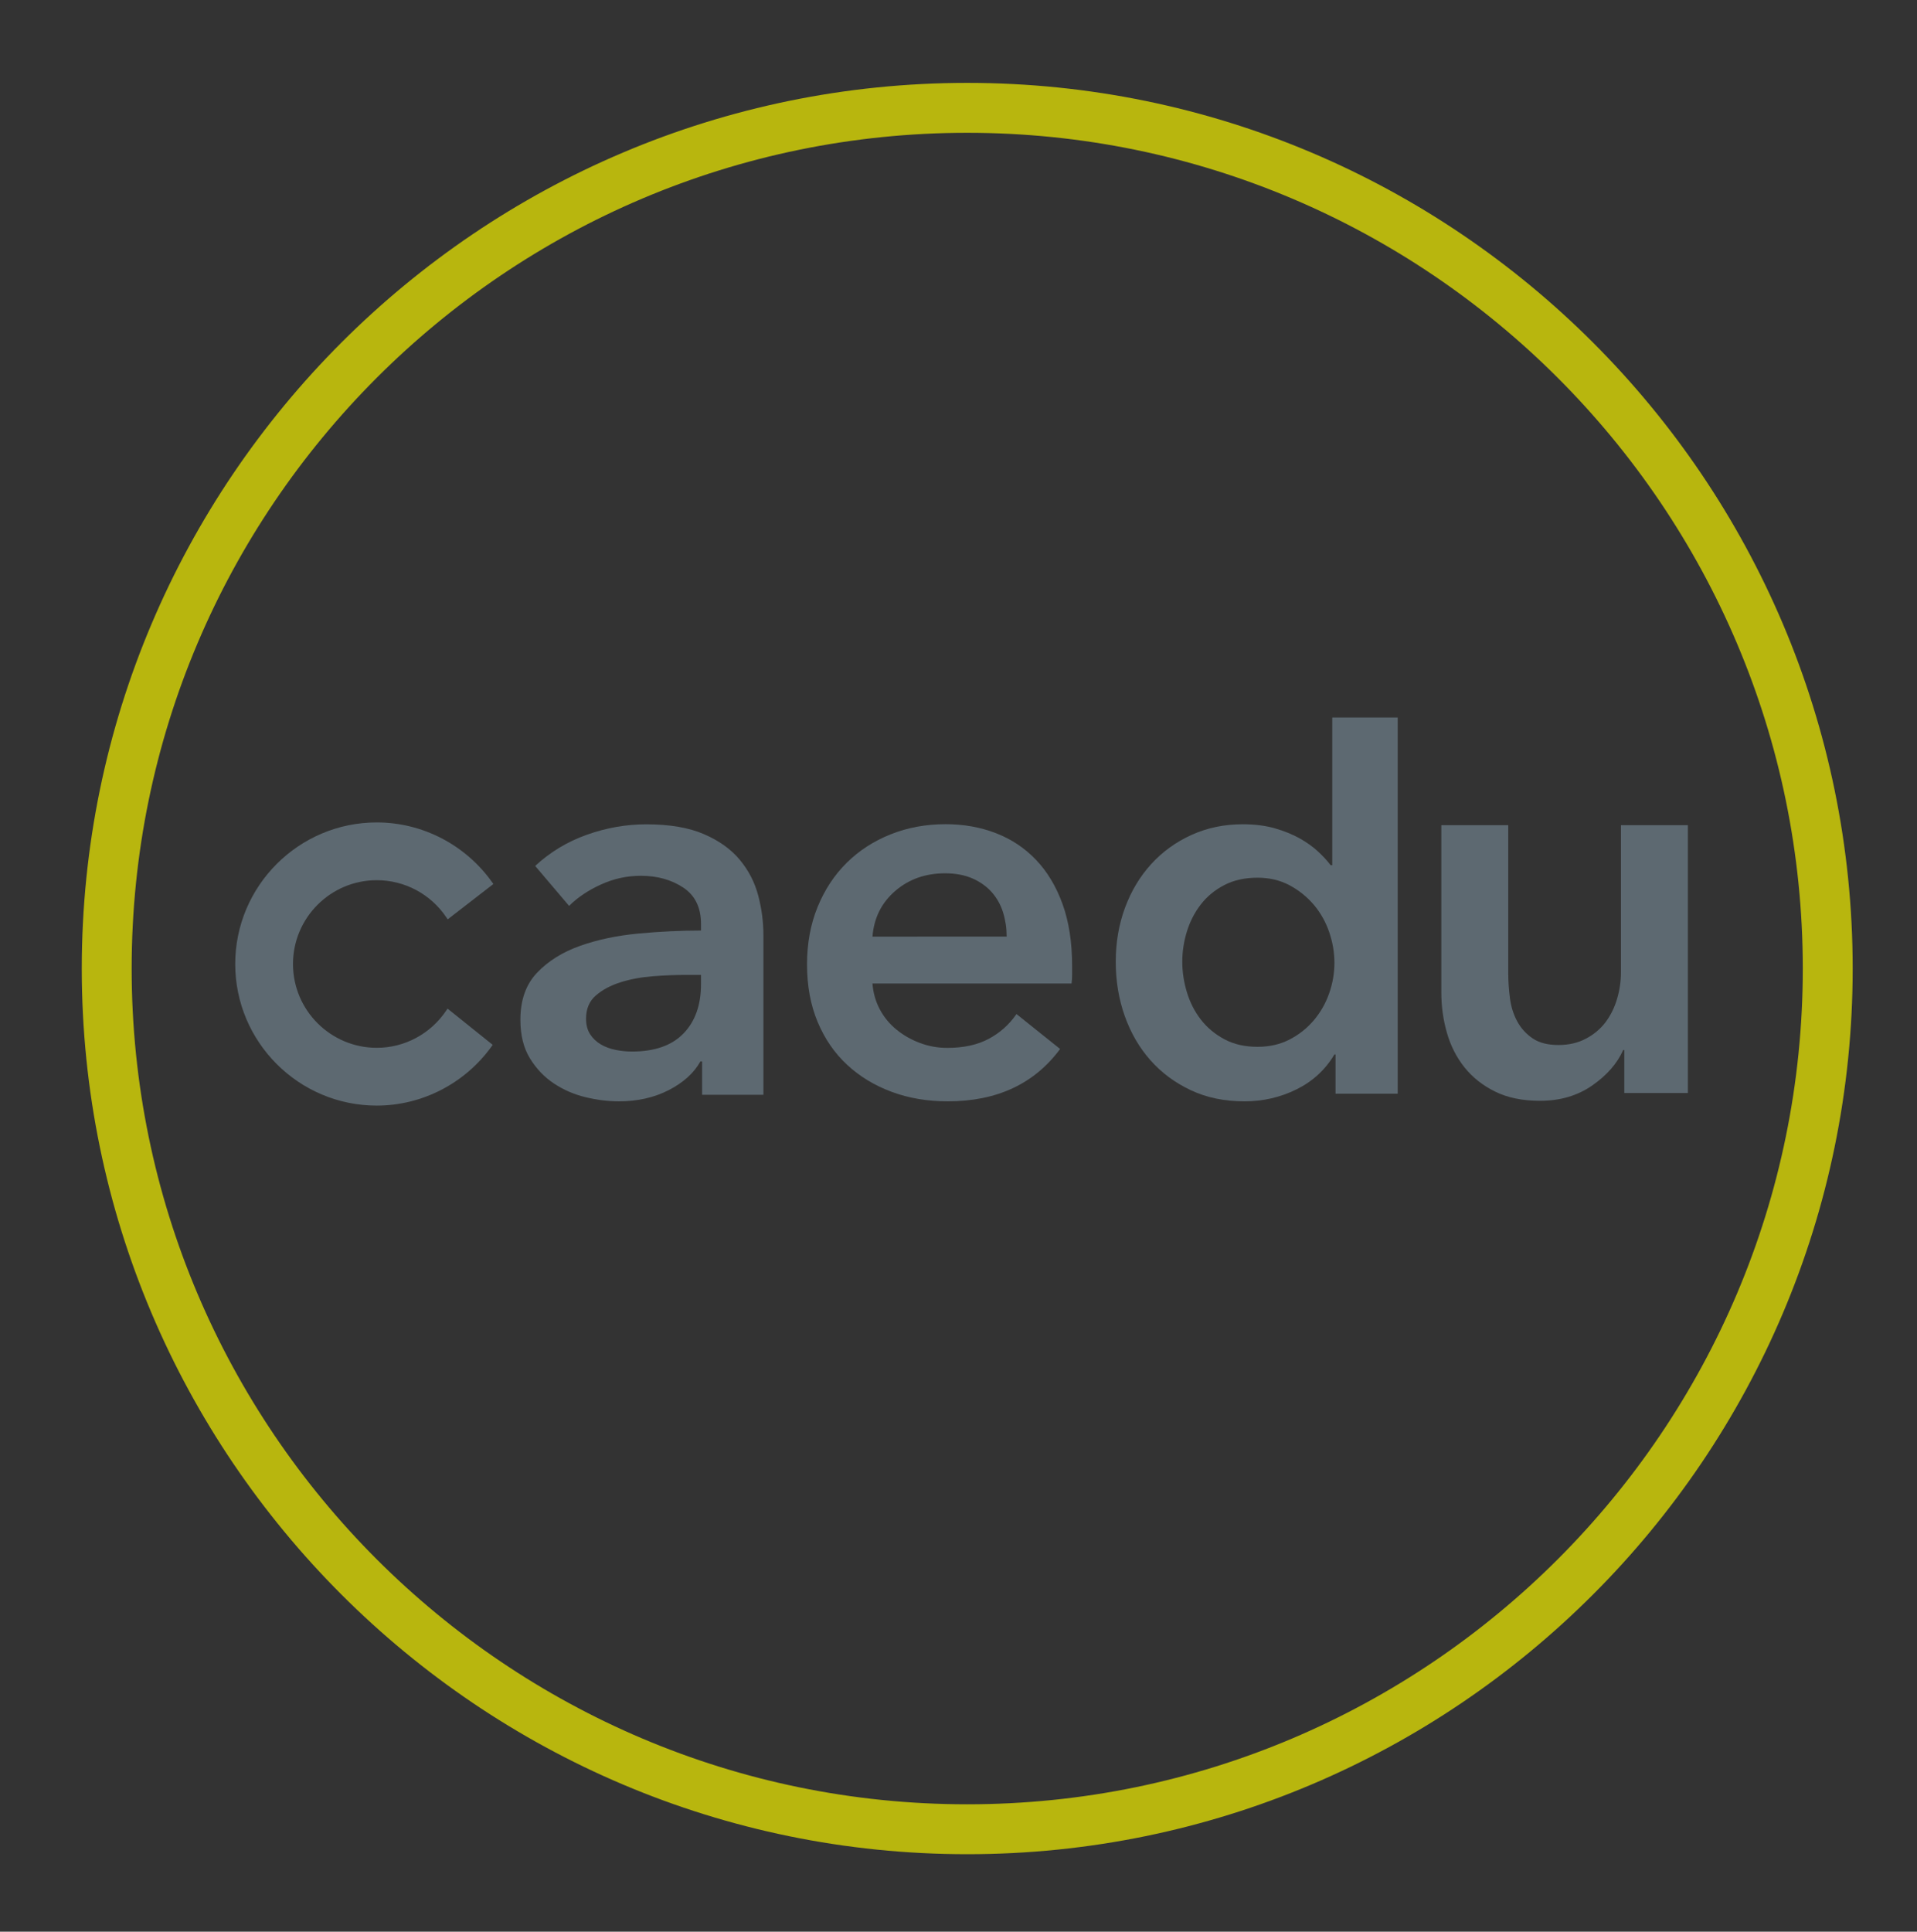 <?xml version="1.0" encoding="utf-8"?>
<!-- Generator: Adobe Illustrator 23.0.0, SVG Export Plug-In . SVG Version: 6.00 Build 0)  -->
<svg version="1.1" id="Layer_1" xmlns="http://www.w3.org/2000/svg" xmlns:xlink="http://www.w3.org/1999/xlink" x="0px" y="0px"
	 viewBox="0 0 2446.48 2464.67" style="enable-background:new 0 0 2446.48 2464.67;" xml:space="preserve">
<rect x="0" y="0" width="2446.48" height="2464.67" fill="#333333" stroke="none"/>
<style type="text/css">
	.st0{fill:#FFFFFF;}
	.st1{fill:#5D6971;}
	.st2{fill:#B8B60E;}
</style>
<g>
	<path class="st0" d="M846.62-2356.11h-18.87c-13.52,0-27.71,0.57-42.6,1.74c-14.92,1.16-28.65,3.73-41.22,7.68
		c-12.58,3.97-23.05,9.54-31.43,16.77c-8.39,7.21-12.58,17.11-12.58,29.68c0,7.92,1.75,14.57,5.24,19.92
		c3.49,5.34,8.04,9.67,13.62,12.92c5.59,3.26,11.87,5.58,18.87,6.99c6.97,1.38,13.96,2.09,20.95,2.09
		c28.87,0,50.75-7.68,65.66-23.05c14.9-15.37,22.36-36.34,22.36-62.87V-2356.11z M848.01-2245.75h-2.1
		c-8.38,14.91-21.89,27.13-40.51,36.67c-18.63,9.54-39.82,14.31-63.57,14.31c-13.5,0-27.59-1.74-42.26-5.23
		c-14.67-3.49-28.18-9.31-40.51-17.47c-12.34-8.15-22.59-18.86-30.74-32.13c-8.15-13.26-12.21-29.68-12.21-49.25
		c0-25.15,7.09-45.16,21.3-60.07c14.2-14.9,32.49-26.31,54.84-34.24s47.15-13.15,74.39-15.72c27.25-2.56,53.89-3.85,79.99-3.85
		v-8.37c0-20.97-7.58-36.44-22.71-46.47c-15.14-10-33.18-15.01-54.14-15.01c-17.71,0-34.69,3.73-50.99,11.18
		c-16.3,7.45-29.81,16.54-40.51,27.25l-43.31-51c19.09-17.69,41.1-30.96,66.02-39.81c24.9-8.85,50.17-13.29,75.79-13.29
		c29.79,0,54.37,4.2,73.7,12.59c19.32,8.37,34.58,19.31,45.75,32.83c11.18,13.5,18.97,28.63,23.4,45.4
		c4.42,16.77,6.63,33.54,6.63,50.3v203.97h-78.23V-2245.75z"/>
	<path class="st0" d="M1236.7-2404.98c0-10.69-1.51-20.89-4.52-30.64c-3.03-9.75-7.77-18.32-14.27-25.75
		c-6.51-7.42-14.74-13.33-24.71-17.75c-9.99-4.41-21.69-6.61-35.15-6.61c-25.07,0-46.29,7.55-63.7,22.61
		c-17.41,15.09-27.04,34.46-28.89,58.14H1236.7z M1320.24-2367.4v11.13c0,3.73-0.24,7.44-0.7,11.15h-254.09
		c0.92,12.07,4.06,23.08,9.41,33.06c5.32,9.99,12.41,18.57,21.23,25.75c8.8,7.21,18.79,12.88,29.93,17.05
		c11.13,4.18,22.73,6.28,34.81,6.28c20.88,0,38.5-3.84,52.9-11.5c14.38-7.66,26.21-18.21,35.5-31.68l55.68,44.57
		c-32.96,44.54-80.74,66.81-143.39,66.81c-26,0-49.9-4.06-71.7-12.18c-21.82-8.1-40.73-19.6-56.74-34.46
		c-16.02-14.84-28.55-33.06-37.59-54.63c-9.05-21.59-13.57-46.06-13.57-73.45c0-26.91,4.52-51.39,13.57-73.44
		c9.04-22.04,21.46-40.83,37.24-56.39c15.78-15.54,34.46-27.6,56.04-36.19c21.58-8.58,44.9-12.89,69.97-12.89
		c23.2,0,44.66,3.84,64.38,11.5c19.73,7.65,36.78,19.03,51.16,34.11c14.38,15.09,25.64,33.87,33.77,56.38
		C1316.18-2423.88,1320.24-2397.56,1320.24-2367.4"/>
	<path class="st0" d="M1460.83-2372.92c0,13,1.97,25.99,5.91,38.97c3.94,12.99,9.85,24.59,17.75,34.79
		c7.89,10.22,17.85,18.57,29.92,25.06c12.07,6.51,26.21,9.75,42.47,9.75c15.31,0,28.98-3.14,41.05-9.41
		c12.07-6.26,22.39-14.49,30.98-24.7c8.57-10.21,15.07-21.68,19.49-34.45c4.41-12.75,6.61-25.62,6.61-38.63
		c0-12.98-2.2-25.97-6.61-38.96c-4.42-12.98-10.91-24.6-19.49-34.81c-8.6-10.19-18.92-18.55-30.98-25.05
		c-12.07-6.5-25.74-9.76-41.05-9.76c-16.26,0-30.4,3.14-42.47,9.41c-12.07,6.26-22.03,14.51-29.92,24.7
		c-7.9,10.21-13.81,21.7-17.75,34.45C1462.81-2398.79,1460.83-2385.92,1460.83-2372.92 M1735.74-2204.5h-79.34v-50.11h-1.39
		c-11.61,19.49-27.73,34.35-48.38,44.54c-20.64,10.21-42.8,15.31-66.46,15.31c-25.53,0-48.37-4.76-68.55-14.27
		c-20.18-9.5-37.35-22.26-51.51-38.26c-14.16-16-25.06-34.81-32.71-56.38c-7.66-21.56-11.48-44.65-11.48-69.25
		c0-24.59,3.94-47.57,11.83-68.9c7.89-21.34,19.03-39.91,33.41-55.68c14.37-15.76,31.54-28.18,51.5-37.23
		c19.94-9.05,41.76-13.58,65.42-13.58c15.32,0,29,1.75,41.07,5.23c12.05,3.48,22.61,7.79,31.67,12.88
		c9.04,5.11,16.8,10.69,23.31,16.7c6.48,6.04,11.83,11.84,16,17.4h2.09v-188.4h83.52V-2204.5z"/>
	<path class="st0" d="M2106.1-2205.42h-81.16v-54.83h-1.42c-7.61,17.09-20.78,32.17-39.51,45.23
		c-18.77,13.04-40.95,19.57-66.58,19.57c-22.32,0-41.42-3.9-57.31-11.75c-15.91-7.82-28.96-18.16-39.17-30.97
		c-10.21-12.81-17.68-27.51-22.42-44.13c-4.75-16.61-7.12-33.7-7.12-51.27v-213.58h85.43v189.37c0,9.98,0.72,20.42,2.13,31.32
		c1.43,10.94,4.51,20.78,9.26,29.55c4.74,8.79,11.27,16.03,19.58,21.71c8.3,5.7,19.34,8.55,33.1,8.55c13.28,0,25.02-2.73,35.24-8.2
		c10.19-5.46,18.5-12.45,24.92-20.99c6.4-8.55,11.27-18.39,14.59-29.55c3.31-11.14,4.99-22.42,4.99-33.82v-187.94h85.43V-2205.42z"
		/>
	<path class="st0" d="M521.4-2310.48c-20,29.68-53.1,47.4-88.56,47.4c-58.96,0-106.93-47.97-106.93-106.92
		c0-58.97,47.97-106.94,106.93-106.94c35.62,0,68.8,17.72,88.78,47.39l1.72,2.57l58.32-45.1l-1.61-2.26
		c-33.96-47.79-89-76.31-147.21-76.31c-99.61,0-180.65,81.04-180.65,180.66c0,99.6,81.04,180.64,180.65,180.64
		c57.64,0,112.35-28.14,146.35-75.26l1.61-2.24l-57.64-46.23L521.4-2310.48z"/>
	<path class="st0" d="M1186.38-3430.57c-587.99,0-1066.36,478.37-1066.36,1066.36s478.37,1066.35,1066.36,1066.35
		s1066.36-478.36,1066.36-1066.35S1774.37-3430.57,1186.38-3430.57 M1186.38-1234.19c-623.09,0-1130.02-506.93-1130.02-1130.02
		c0-623.1,506.93-1130.03,1130.02-1130.03S2316.4-2987.32,2316.4-2364.21C2316.4-1741.12,1809.47-1234.19,1186.38-1234.19"/>
	<g>
		<path class="st0" d="M2653.75-2325.69c0,1.94,0,3.87,0,5.8c0,1.94-0.12,3.87-0.36,5.8h-136.73c0.24,7.21,1.87,13.99,4.9,20.35
			c3.02,6.36,7.07,11.89,12.15,16.57c5.08,4.68,10.94,8.34,17.59,10.98c6.65,2.64,13.72,3.96,21.22,3.96
			c11.61,0,21.64-2.54,30.1-7.62c8.46-5.08,15.11-11.24,19.95-18.5l23.94,19.22c-9.19,12.18-20.01,21.15-32.46,26.91
			c-12.46,5.75-26.3,8.63-41.53,8.63c-13.06,0-25.15-2.18-36.27-6.53c-11.12-4.35-20.67-10.46-28.65-18.32
			c-7.98-7.85-14.27-17.35-18.86-28.47c-4.6-11.12-6.89-23.45-6.89-36.99c0-13.3,2.24-25.57,6.72-36.81
			c4.48-11.24,10.72-20.85,18.72-28.83c8-7.98,17.45-14.2,28.35-18.68c10.9-4.47,22.65-6.71,35.25-6.71
			c12.6,0,24.05,2.06,34.35,6.17c10.3,4.11,19.02,10.04,26.17,17.77c7.15,7.74,12.66,17.11,16.54,28.11
			C2651.82-2351.86,2653.75-2339.47,2653.75-2325.69z M2618.94-2339.47c-0.24-6.77-1.39-13.11-3.45-19.04
			c-2.06-5.92-5.08-11.06-9.07-15.41c-3.99-4.35-8.95-7.8-14.87-10.34c-5.93-2.54-12.88-3.81-20.85-3.81
			c-7.25,0-14.09,1.27-20.49,3.81c-6.41,2.54-11.97,5.98-16.68,10.34s-8.59,9.49-11.61,15.41c-3.03,5.93-4.78,12.27-5.26,19.04
			H2618.94z M2580.63-2442.84h-27.92l36.25-52.23h40.97L2580.63-2442.84z"/>
		<path class="st0" d="M2905.46-2417.45c11.36,0,21.09,1.99,29.2,5.98c8.1,3.99,14.75,9.25,19.95,15.78
			c5.2,6.53,9.01,14.03,11.42,22.49c2.42,8.47,3.63,17.17,3.63,26.11v108.81h-43.52v-96.48c0-5.08-0.36-10.39-1.09-15.96
			c-0.73-5.56-2.3-10.57-4.72-15.05c-2.42-4.47-5.75-8.16-9.97-11.06c-4.23-2.9-9.85-4.35-16.86-4.35c-6.77,0-12.58,1.45-17.41,4.35
			c-4.84,2.9-8.83,6.65-11.97,11.24c-3.15,4.6-5.44,9.74-6.89,15.41c-1.45,5.68-2.18,11.31-2.18,16.86v95.03h-43.52v-105.18
			c0-10.88-2.6-19.88-7.8-27.02c-5.2-7.13-13.36-10.7-24.48-10.7c-6.53,0-12.21,1.39-17.05,4.17c-4.84,2.78-8.77,6.35-11.79,10.7
			c-3.03,4.35-5.32,9.37-6.89,15.05c-1.58,5.68-2.36,11.43-2.36,17.23v95.75h-43.52v-174.09h41.35v27.93h0.73
			c1.93-4.35,4.53-8.46,7.8-12.33c3.26-3.86,7.13-7.37,11.61-10.52c4.47-3.14,9.61-5.62,15.41-7.44c5.8-1.81,12.21-2.72,19.22-2.72
			c13.54,0,24.78,3.03,33.73,9.07c8.94,6.05,15.83,14.03,20.67,23.94c5.8-10.64,13.54-18.8,23.21-24.48
			C2881.04-2414.6,2892.4-2417.45,2905.46-2417.45z"/>
		<path class="st0" d="M3128.52-2260.4h-1.09c-4.35,7.74-11.37,14.09-21.04,19.04c-9.67,4.95-20.67,7.43-33.01,7.43
			c-7.02,0-14.33-0.91-21.94-2.72c-7.62-1.81-14.63-4.83-21.04-9.07c-6.41-4.23-11.73-9.79-15.96-16.68
			c-4.23-6.89-6.35-15.41-6.35-25.57c0-13.06,3.68-23.45,11.06-31.19c7.37-7.74,16.86-13.66,28.47-17.77
			c11.61-4.11,24.48-6.83,38.63-8.16c14.15-1.33,27.98-1.99,41.53-1.99v-4.35c0-10.88-3.93-18.92-11.79-24.12
			c-7.86-5.2-17.23-7.8-28.11-7.8c-9.19,0-18.02,1.94-26.48,5.8c-8.47,3.87-15.48,8.58-21.04,14.15l-22.49-26.48
			c9.91-9.19,21.34-16.08,34.28-20.67c12.93-4.59,26.05-6.89,39.35-6.89c15.47,0,28.23,2.18,38.26,6.53
			c10.03,4.35,17.95,10.04,23.76,17.05c5.8,7.02,9.85,14.87,12.15,23.57c2.3,8.7,3.45,17.41,3.45,26.11v105.91h-40.62V-2260.4z
			 M3127.79-2317.71H3118c-7.02,0-14.39,0.31-22.12,0.91c-7.74,0.61-14.87,1.94-21.4,3.99c-6.53,2.06-11.97,4.96-16.32,8.7
			c-4.35,3.75-6.53,8.89-6.53,15.41c0,4.11,0.91,7.56,2.72,10.34c1.81,2.78,4.17,5.02,7.07,6.71c2.9,1.69,6.17,2.9,9.79,3.63
			c3.63,0.73,7.25,1.09,10.88,1.09c14.99,0,26.35-3.99,34.09-11.97c7.74-7.98,11.61-18.86,11.61-32.64V-2317.71z"/>
		<path class="st0" d="M3214.47-2471.49c0-7.01,2.6-13.11,7.8-18.32c5.2-5.2,11.79-7.8,19.77-7.8c7.98,0,14.69,2.48,20.13,7.43
			c5.44,4.96,8.16,11.19,8.16,18.68c0,7.5-2.72,13.73-8.16,18.68c-5.44,4.96-12.15,7.44-20.13,7.44c-7.98,0-14.57-2.6-19.77-7.8
			C3217.07-2458.37,3214.47-2464.47,3214.47-2471.49z M3220.64-2412.37h43.52v174.09h-43.52V-2412.37z"/>
		<path class="st0" d="M3412.5-2365.95c-3.87-5.08-9.19-9.49-15.96-13.24c-6.77-3.75-14.15-5.62-22.12-5.62
			c-7.02,0-13.42,1.45-19.22,4.35c-5.8,2.9-8.7,7.74-8.7,14.51c0,6.77,3.2,11.55,9.61,14.33c6.4,2.78,15.78,5.62,28.11,8.52
			c6.53,1.45,13.11,3.39,19.77,5.8c6.65,2.42,12.69,5.62,18.13,9.61c5.44,3.99,9.85,8.95,13.24,14.87
			c3.38,5.93,5.08,13.12,5.08,21.58c0,10.64-1.99,19.65-5.98,27.02c-3.99,7.38-9.31,13.36-15.96,17.95
			c-6.65,4.6-14.39,7.92-23.21,9.97c-8.83,2.05-17.95,3.08-27.38,3.08c-13.54,0-26.72-2.48-39.53-7.43
			c-12.82-4.95-23.46-12.03-31.92-21.22l28.65-26.84c4.83,6.29,11.12,11.49,18.86,15.6c7.73,4.11,16.32,6.17,25.75,6.17
			c3.14,0,6.35-0.36,9.61-1.09c3.26-0.72,6.28-1.87,9.07-3.45c2.78-1.57,5.01-3.68,6.71-6.35c1.69-2.66,2.54-5.92,2.54-9.79
			c0-7.25-3.33-12.45-9.97-15.6c-6.65-3.14-16.63-6.28-29.92-9.43c-6.53-1.45-12.88-3.32-19.04-5.62c-6.17-2.3-11.67-5.32-16.5-9.07
			c-4.84-3.75-8.7-8.4-11.61-13.96c-2.9-5.56-4.35-12.45-4.35-20.67c0-9.67,1.99-18.01,5.98-25.03c3.99-7.01,9.25-12.75,15.78-17.23
			c6.53-4.47,13.9-7.8,22.12-9.97c8.22-2.18,16.68-3.26,25.39-3.26c12.57,0,24.84,2.18,36.81,6.53
			c11.97,4.35,21.46,11.01,28.47,19.95L3412.5-2365.95z"/>
		<path class="st0" d="M3509.33-2151.23h-24.66v-256.79h24.66v29.38h1.09c7.01-11.12,16.38-19.52,28.11-25.21
			c11.72-5.68,23.63-8.52,35.72-8.52c13.3,0,25.33,2.3,36.09,6.89c10.76,4.6,19.95,10.88,27.56,18.86
			c7.62,7.98,13.54,17.41,17.77,28.29c4.23,10.88,6.35,22.61,6.35,35.18c0,12.58-2.12,24.3-6.35,35.18
			c-4.23,10.88-10.16,20.31-17.77,28.29c-7.62,7.98-16.81,14.27-27.56,18.86c-10.76,4.59-22.79,6.89-36.09,6.89
			c-12.09,0-24-2.85-35.72-8.52c-11.73-5.68-21.1-13.84-28.11-24.48h-1.09V-2151.23z M3635.91-2323.15c0-9.43-1.45-18.32-4.35-26.66
			c-2.9-8.34-7.07-15.59-12.51-21.76s-12.15-11.06-20.13-14.69c-7.98-3.63-17.05-5.44-27.2-5.44c-9.43,0-18.13,1.76-26.11,5.26
			c-7.98,3.51-14.87,8.34-20.67,14.51c-5.8,6.17-10.34,13.42-13.6,21.76c-3.26,8.34-4.9,17.35-4.9,27.02
			c0,9.67,1.63,18.68,4.9,27.02c3.26,8.34,7.8,15.54,13.6,21.58c5.8,6.05,12.69,10.82,20.67,14.33c7.98,3.51,16.68,5.26,26.11,5.26
			c10.16,0,19.22-1.75,27.2-5.26c7.98-3.5,14.69-8.34,20.13-14.51c5.44-6.17,9.61-13.42,12.51-21.76
			S3635.91-2313.72,3635.91-2323.15z"/>
		<path class="st0" d="M3821.97-2348.13c0-14.64-3.87-25.56-11.61-32.76c-7.74-7.2-18.98-10.8-33.73-10.8
			c-10.16,0-19.59,1.81-28.29,5.44c-8.7,3.63-16.08,8.47-22.12,14.51l-13.78-16.32c7.01-7.01,16.26-12.81,27.75-17.41
			c11.48-4.59,24.48-6.89,38.99-6.89c9.19,0,17.77,1.27,25.75,3.81c7.98,2.54,14.99,6.35,21.04,11.42
			c6.04,5.08,10.76,11.49,14.15,19.22c3.38,7.74,5.08,16.81,5.08,27.2v74.35c0,6.53,0.24,13.3,0.72,20.31
			c0.48,7.02,1.21,12.94,2.18,17.77h-22.13c-0.72-4.11-1.33-8.58-1.81-13.42c-0.49-4.83-0.73-9.55-0.73-14.15h-0.72
			c-7.74,11.37-16.5,19.53-26.3,24.48c-9.79,4.95-21.58,7.43-35.36,7.43c-6.53,0-13.24-0.91-20.13-2.73
			c-6.89-1.82-13.18-4.79-18.86-8.92c-5.68-4.13-10.4-9.46-14.14-16.02c-3.75-6.55-5.62-14.55-5.62-24.02
			c0-13.1,3.32-23.47,9.97-31.11c6.65-7.64,15.53-13.34,26.66-17.1c11.12-3.76,23.88-6.19,38.26-7.28
			c14.38-1.09,29.32-1.64,44.79-1.64V-2348.13z M3814.71-2323.15c-10.16,0-20.37,0.43-30.65,1.27c-10.28,0.85-19.59,2.54-27.93,5.08
			s-15.18,6.23-20.49,11.06c-5.32,4.84-7.98,11.24-7.98,19.22c0,6.05,1.14,11.12,3.45,15.23c2.3,4.11,5.38,7.44,9.25,9.97
			c3.86,2.54,8.16,4.35,12.88,5.44c4.72,1.09,9.49,1.63,14.33,1.63c8.7,0,16.44-1.51,23.21-4.53c6.77-3.02,12.45-7.13,17.05-12.33
			c4.59-5.2,8.1-11.18,10.52-17.95c2.41-6.77,3.63-13.9,3.63-21.4v-12.69H3814.71z"/>
		<path class="st0" d="M3908.29-2388.43c-0.24-7.25-0.61-13.78-1.09-19.59h23.57c0.48,4.6,0.84,9.67,1.09,15.23
			c0.24,5.57,0.36,10.16,0.36,13.78h0.73c4.83-9.91,12.09-17.95,21.76-24.12c9.67-6.17,20.55-9.25,32.64-9.25
			c3.14,0,5.98,0.12,8.52,0.36c2.54,0.24,5.13,0.73,7.8,1.45l-3.26,23.57c-1.45-0.48-3.87-0.96-7.25-1.45
			c-3.39-0.48-6.77-0.72-10.16-0.72c-6.53,0-12.82,1.21-18.86,3.62c-6.05,2.42-11.31,6.21-15.78,11.4
			c-4.48,5.19-8.1,11.82-10.88,19.9c-2.78,8.08-4.17,17.79-4.17,29.13v86.84h-24.66v-132.38
			C3908.65-2375.25,3908.52-2381.18,3908.29-2388.43z"/>
		<path class="st0" d="M4146.21-2348.13c0-14.64-3.87-25.56-11.61-32.76c-7.74-7.2-18.98-10.8-33.73-10.8
			c-10.16,0-19.59,1.81-28.29,5.44c-8.7,3.63-16.08,8.47-22.12,14.51l-13.78-16.32c7.01-7.01,16.26-12.81,27.75-17.41
			c11.48-4.59,24.48-6.89,38.99-6.89c9.19,0,17.77,1.27,25.75,3.81c7.98,2.54,14.99,6.35,21.04,11.42
			c6.04,5.08,10.76,11.49,14.15,19.22c3.38,7.74,5.08,16.81,5.08,27.2v74.35c0,6.53,0.24,13.3,0.72,20.31
			c0.48,7.02,1.21,12.94,2.18,17.77h-22.13c-0.72-4.11-1.33-8.58-1.81-13.42c-0.49-4.83-0.73-9.55-0.73-14.15h-0.72
			c-7.74,11.37-16.5,19.53-26.3,24.48c-9.79,4.95-21.58,7.43-35.36,7.43c-6.53,0-13.24-0.91-20.13-2.73
			c-6.89-1.82-13.18-4.79-18.86-8.92c-5.68-4.13-10.4-9.46-14.15-16.02c-3.75-6.55-5.62-14.55-5.62-24.02
			c0-13.1,3.32-23.47,9.97-31.11c6.65-7.64,15.53-13.34,26.66-17.1c11.12-3.76,23.88-6.19,38.26-7.28
			c14.38-1.09,29.32-1.64,44.79-1.64V-2348.13z M4138.95-2323.15c-10.16,0-20.37,0.43-30.65,1.27c-10.28,0.85-19.58,2.54-27.93,5.08
			s-15.18,6.23-20.49,11.06c-5.32,4.84-7.98,11.24-7.98,19.22c0,6.05,1.14,11.12,3.45,15.23c2.3,4.11,5.38,7.44,9.25,9.97
			c3.86,2.54,8.16,4.35,12.88,5.44c4.72,1.09,9.49,1.63,14.33,1.63c8.7,0,16.44-1.51,23.21-4.53c6.77-3.02,12.45-7.13,17.05-12.33
			c4.59-5.2,8.1-11.18,10.52-17.95c2.41-6.77,3.63-13.9,3.63-21.4v-12.69H4138.95z"/>
		<path class="st0" d="M4200.25-2412.37h47.51l45.7,126.94h0.72l46.06-126.94h46.06l-69.27,174.09h-46.42L4200.25-2412.37z"/>
		<path class="st0" d="M4402.26-2326.05c0-13.78,2.48-26.3,7.44-37.54c4.95-11.24,11.66-20.85,20.13-28.83
			c8.46-7.98,18.5-14.15,30.1-18.5c11.61-4.35,23.94-6.53,37-6.53c13.06,0,25.39,2.18,36.99,6.53c11.61,4.35,21.64,10.52,30.1,18.5
			c8.46,7.98,15.17,17.59,20.13,28.83c4.95,11.24,7.44,23.76,7.44,37.54s-2.48,26.36-7.44,37.72c-4.96,11.37-11.67,21.1-20.13,29.2
			c-8.47,8.1-18.5,14.45-30.1,19.04c-11.61,4.59-23.94,6.89-36.99,6.89c-13.06,0-25.39-2.3-37-6.89
			c-11.61-4.59-21.64-10.94-30.1-19.04c-8.47-8.1-15.18-17.83-20.13-29.2C4404.74-2299.69,4402.26-2312.27,4402.26-2326.05z
			 M4446.51-2326.05c0,6.77,1.03,13.54,3.08,20.31c2.05,6.77,5.13,12.82,9.25,18.13c4.11,5.32,9.3,9.67,15.6,13.06
			c6.28,3.39,13.78,5.08,22.49,5.08c8.7,0,16.2-1.69,22.49-5.08c6.28-3.38,11.48-7.74,15.6-13.06c4.11-5.32,7.19-11.36,9.25-18.13
			c2.05-6.77,3.08-13.54,3.08-20.31c0-6.77-1.03-13.48-3.08-20.13c-2.06-6.65-5.14-12.63-9.25-17.95
			c-4.12-5.32-9.31-9.61-15.6-12.88c-6.29-3.26-13.78-4.9-22.49-4.9c-8.71,0-16.2,1.63-22.49,4.9c-6.29,3.26-11.49,7.56-15.6,12.88
			c-4.12,5.32-7.2,11.31-9.25,17.95C4447.53-2339.53,4446.51-2332.82,4446.51-2326.05z"/>
		<path class="st0" d="M4752.61-2364.13c-3.39-4.83-8.47-8.89-15.23-12.15c-6.77-3.26-13.66-4.9-20.67-4.9
			c-7.98,0-15,1.63-21.04,4.9c-6.05,3.26-11.06,7.56-15.05,12.88c-3.99,5.32-6.95,11.31-8.89,17.95c-1.94,6.65-2.9,13.36-2.9,20.13
			c0,6.77,1.03,13.48,3.08,20.13c2.05,6.65,5.13,12.64,9.25,17.95c4.11,5.32,9.25,9.61,15.41,12.88c6.17,3.26,13.36,4.9,21.58,4.9
			c6.77,0,13.54-1.33,20.31-3.99c6.77-2.66,12.21-6.53,16.32-11.61l27.2,27.57c-7.25,7.74-16.5,13.73-27.74,17.95
			c-11.24,4.23-23.39,6.35-36.45,6.35c-12.82,0-24.97-2.06-36.45-6.17c-11.49-4.11-21.52-10.16-30.1-18.13
			c-8.59-7.98-15.36-17.65-20.31-29.02c-4.96-11.36-7.43-24.3-7.43-38.81c0-14.02,2.48-26.71,7.43-38.08
			c4.95-11.36,11.66-21.04,20.13-29.02c8.46-7.98,18.32-14.15,29.56-18.5c11.24-4.35,23.27-6.53,36.09-6.53
			c12.81,0,25.21,2.42,37.18,7.25c11.97,4.84,21.46,11.49,28.47,19.95L4752.61-2364.13z"/>
		<path class="st0" d="M4976.76-2323.15c0,1.94,0,3.87,0,5.8c0,1.94-0.12,3.87-0.36,5.8h-132.38c0.48,6.29,2.11,12.03,4.9,17.23
			c2.78,5.2,6.47,9.67,11.06,13.42c4.59,3.75,9.79,6.71,15.6,8.89c5.8,2.18,11.84,3.26,18.14,3.26c10.88,0,20.07-2,27.56-5.99
			c7.49-3.99,13.66-9.49,18.5-16.5l29.02,23.21c-17.17,23.21-42.07,34.82-74.72,34.82c-13.54,0-25.99-2.12-37.36-6.35
			c-11.37-4.23-21.22-10.21-29.56-17.95c-8.34-7.74-14.87-17.23-19.59-28.47c-4.71-11.24-7.07-23.99-7.07-38.26
			c0-14.02,2.36-26.78,7.07-38.26c4.72-11.48,11.18-21.27,19.4-29.38c8.22-8.1,17.95-14.38,29.2-18.86
			c11.24-4.47,23.39-6.71,36.45-6.71c12.09,0,23.27,1.99,33.55,5.98c10.27,3.99,19.16,9.92,26.66,17.77
			c7.49,7.86,13.36,17.65,17.59,29.38C4974.64-2352.58,4976.76-2338.86,4976.76-2323.15z M4918.72-2442.84l-25.02-32.64
			l-25.03,32.64h-40.62l41.71-52.23h48.96l41.35,52.23H4918.72z M4933.23-2342.73c0-5.56-0.79-10.88-2.36-15.96
			c-1.58-5.08-4.05-9.55-7.44-13.42c-3.39-3.86-7.68-6.95-12.88-9.25c-5.2-2.3-11.31-3.45-18.32-3.45
			c-13.06,0-24.12,3.93-33.19,11.79c-9.07,7.86-14.09,17.95-15.05,30.28H4933.23z"/>
	</g>
</g>
<g>
	<path class="st1" d="M894.62,1243.89h-18.87c-13.52,0-27.71,0.57-42.6,1.74c-14.92,1.16-28.65,3.73-41.22,7.68
		c-12.58,3.97-23.05,9.54-31.43,16.77c-8.39,7.21-12.58,17.11-12.58,29.68c0,7.92,1.75,14.57,5.24,19.92
		c3.49,5.34,8.04,9.67,13.62,12.92c5.59,3.26,11.87,5.58,18.87,6.99c6.97,1.38,13.96,2.09,20.95,2.09
		c28.87,0,50.75-7.68,65.66-23.05c14.9-15.37,22.36-36.34,22.36-62.87V1243.89z M896.01,1354.25h-2.1
		c-8.38,14.91-21.89,27.13-40.51,36.67c-18.63,9.54-39.82,14.32-63.57,14.32c-13.5,0-27.59-1.74-42.26-5.23
		c-14.67-3.49-28.18-9.32-40.51-17.47c-12.34-8.15-22.59-18.86-30.74-32.13c-8.15-13.26-12.21-29.68-12.21-49.25
		c0-25.15,7.09-45.16,21.3-60.07c14.2-14.9,32.49-26.31,54.84-34.24s47.15-13.15,74.39-15.72c27.25-2.56,53.89-3.85,79.99-3.85
		v-8.37c0-20.97-7.58-36.44-22.71-46.47c-15.14-10-33.18-15.01-54.14-15.01c-17.71,0-34.69,3.73-50.99,11.18
		c-16.3,7.45-29.81,16.54-40.51,27.25l-43.31-51c19.09-17.69,41.1-30.96,66.02-39.81c24.9-8.85,50.17-13.29,75.79-13.29
		c29.79,0,54.37,4.2,73.7,12.59c19.32,8.37,34.58,19.32,45.75,32.83c11.18,13.5,18.97,28.63,23.4,45.4
		c4.42,16.77,6.63,33.54,6.63,50.3v203.97h-78.23V1354.25z"/>
	<path class="st1" d="M1284.7,1195.02c0-10.68-1.51-20.89-4.52-30.64c-3.03-9.75-7.77-18.32-14.27-25.75
		c-6.51-7.42-14.74-13.33-24.71-17.75c-9.99-4.41-21.69-6.61-35.15-6.61c-25.07,0-46.29,7.55-63.7,22.61
		c-17.41,15.09-27.04,34.46-28.89,58.14H1284.7z M1368.24,1232.6v11.13c0,3.73-0.24,7.44-0.7,11.15h-254.09
		c0.92,12.07,4.06,23.08,9.41,33.06c5.32,9.99,12.41,18.57,21.23,25.75c8.8,7.21,18.79,12.88,29.93,17.05
		c11.13,4.18,22.73,6.28,34.81,6.28c20.88,0,38.5-3.84,52.9-11.5c14.38-7.66,26.21-18.21,35.5-31.68l55.68,44.57
		c-32.96,44.54-80.74,66.81-143.39,66.81c-26,0-49.9-4.06-71.7-12.18c-21.82-8.1-40.73-19.6-56.74-34.46
		c-16.02-14.84-28.55-33.06-37.59-54.63c-9.05-21.59-13.57-46.06-13.57-73.45c0-26.91,4.52-51.39,13.57-73.44
		c9.04-22.04,21.46-40.83,37.24-56.39c15.78-15.54,34.46-27.6,56.04-36.19c21.58-8.58,44.9-12.89,69.97-12.89
		c23.2,0,44.66,3.84,64.38,11.5c19.73,7.65,36.78,19.03,51.16,34.11c14.38,15.09,25.64,33.87,33.77,56.38
		C1364.18,1176.12,1368.24,1202.44,1368.24,1232.6"/>
	<path class="st1" d="M1508.83,1227.08c0,13,1.97,25.99,5.91,38.97c3.94,12.99,9.85,24.59,17.75,34.79
		c7.89,10.22,17.85,18.57,29.92,25.06c12.07,6.51,26.21,9.75,42.47,9.75c15.31,0,28.98-3.14,41.05-9.41
		c12.07-6.26,22.39-14.49,30.98-24.7c8.57-10.21,15.07-21.68,19.49-34.45c4.41-12.75,6.61-25.62,6.61-38.63
		c0-12.98-2.2-25.97-6.61-38.96c-4.42-12.98-10.91-24.6-19.49-34.81c-8.6-10.19-18.92-18.55-30.98-25.05
		c-12.07-6.5-25.74-9.76-41.05-9.76c-16.26,0-30.4,3.14-42.47,9.41c-12.07,6.26-22.03,14.51-29.92,24.7
		c-7.9,10.21-13.81,21.7-17.75,34.45C1510.81,1201.21,1508.83,1214.08,1508.83,1227.08 M1783.74,1395.5h-79.34v-50.11h-1.39
		c-11.61,19.49-27.73,34.35-48.38,44.54c-20.64,10.21-42.8,15.31-66.46,15.31c-25.53,0-48.37-4.76-68.55-14.27
		c-20.18-9.5-37.35-22.26-51.51-38.26c-14.16-16-25.06-34.81-32.71-56.38c-7.66-21.56-11.48-44.65-11.48-69.25
		c0-24.59,3.94-47.57,11.83-68.9c7.89-21.34,19.03-39.91,33.41-55.68c14.37-15.76,31.54-28.18,51.5-37.23
		c19.94-9.05,41.76-13.58,65.42-13.58c15.32,0,29,1.75,41.07,5.23c12.05,3.48,22.61,7.79,31.67,12.88
		c9.04,5.11,16.8,10.68,23.31,16.7c6.48,6.04,11.83,11.84,16,17.4h2.09v-188.4h83.52V1395.5z"/>
	<path class="st1" d="M2154.1,1394.58h-81.16v-54.83h-1.42c-7.61,17.09-20.78,32.17-39.51,45.23
		c-18.77,13.04-40.95,19.57-66.58,19.57c-22.32,0-41.42-3.9-57.31-11.75c-15.91-7.82-28.96-18.16-39.17-30.97
		c-10.21-12.81-17.68-27.51-22.42-44.13c-4.75-16.61-7.12-33.7-7.12-51.27v-213.58h85.43v189.37c0,9.98,0.72,20.42,2.13,31.32
		c1.43,10.94,4.51,20.78,9.26,29.55c4.74,8.79,11.27,16.03,19.58,21.71c8.3,5.7,19.34,8.55,33.1,8.55c13.28,0,25.02-2.73,35.24-8.2
		c10.19-5.46,18.5-12.45,24.92-20.99c6.4-8.55,11.27-18.39,14.59-29.55c3.31-11.14,4.99-22.42,4.99-33.82v-187.94h85.43V1394.58z"/>
	<path class="st1" d="M569.4,1289.52c-20,29.68-53.1,47.4-88.56,47.4c-58.96,0-106.93-47.97-106.93-106.92
		c0-58.97,47.97-106.94,106.93-106.94c35.62,0,68.8,17.72,88.78,47.39l1.72,2.57l58.32-45.1l-1.61-2.26
		c-33.96-47.79-89-76.31-147.21-76.31c-99.61,0-180.65,81.04-180.65,180.66c0,99.6,81.04,180.64,180.65,180.64
		c57.64,0,112.35-28.14,146.35-75.26l1.61-2.24l-57.64-46.23L569.4,1289.52z"/>
	<path class="st2" d="M1234.38,169.43c-587.99,0-1066.36,478.37-1066.36,1066.36s478.37,1066.35,1066.36,1066.35
		s1066.36-478.36,1066.36-1066.35S1822.37,169.43,1234.38,169.43 M1234.38,2365.81c-623.09,0-1130.02-506.93-1130.02-1130.02
		c0-623.1,506.93-1130.03,1130.02-1130.03S2364.4,612.68,2364.4,1235.79C2364.4,1858.88,1857.47,2365.81,1234.38,2365.81"/>
</g>
<g>
	<path class="st1" d="M894.62,4715.89h-18.87c-13.52,0-27.71,0.57-42.6,1.74c-14.92,1.16-28.65,3.73-41.22,7.68
		c-12.58,3.97-23.05,9.54-31.43,16.77c-8.39,7.21-12.58,17.11-12.58,29.68c0,7.92,1.75,14.57,5.24,19.92
		c3.49,5.34,8.04,9.67,13.62,12.92c5.59,3.27,11.87,5.58,18.87,6.99c6.97,1.38,13.96,2.09,20.95,2.09
		c28.87,0,50.75-7.68,65.66-23.05c14.9-15.37,22.36-36.34,22.36-62.87V4715.89z M896.01,4826.25h-2.1
		c-8.38,14.91-21.89,27.13-40.51,36.67c-18.63,9.54-39.82,14.31-63.57,14.31c-13.5,0-27.59-1.74-42.26-5.23
		c-14.67-3.49-28.18-9.31-40.51-17.47c-12.34-8.15-22.59-18.86-30.74-32.13c-8.15-13.26-12.21-29.68-12.21-49.25
		c0-25.15,7.09-45.16,21.3-60.07c14.2-14.9,32.49-26.31,54.84-34.24s47.15-13.15,74.39-15.72c27.25-2.56,53.89-3.85,79.99-3.85
		v-8.37c0-20.97-7.58-36.44-22.71-46.47c-15.14-10-33.18-15.01-54.14-15.01c-17.71,0-34.69,3.73-50.99,11.18
		c-16.3,7.45-29.81,16.54-40.51,27.25l-43.31-51c19.09-17.69,41.1-30.96,66.02-39.81c24.9-8.85,50.17-13.29,75.79-13.29
		c29.79,0,54.37,4.2,73.7,12.59c19.32,8.37,34.58,19.32,45.75,32.83c11.18,13.5,18.97,28.63,23.4,45.4
		c4.42,16.77,6.63,33.54,6.63,50.3v203.97h-78.23V4826.25z"/>
	<path class="st1" d="M1284.7,4667.02c0-10.68-1.51-20.89-4.52-30.64c-3.03-9.75-7.77-18.32-14.27-25.75
		c-6.51-7.42-14.74-13.33-24.71-17.75c-9.99-4.41-21.69-6.61-35.15-6.61c-25.07,0-46.29,7.55-63.7,22.61
		c-17.41,15.09-27.04,34.46-28.89,58.14H1284.7z M1368.24,4704.6v11.13c0,3.73-0.24,7.44-0.7,11.15h-254.09
		c0.92,12.07,4.06,23.08,9.41,33.06c5.32,9.99,12.41,18.57,21.23,25.75c8.8,7.21,18.79,12.88,29.93,17.05
		c11.13,4.18,22.73,6.28,34.81,6.28c20.88,0,38.5-3.84,52.9-11.5c14.38-7.66,26.21-18.21,35.5-31.68l55.68,44.57
		c-32.96,44.54-80.74,66.81-143.39,66.81c-26,0-49.9-4.06-71.7-12.18c-21.82-8.1-40.73-19.6-56.74-34.46
		c-16.02-14.84-28.55-33.06-37.59-54.63c-9.05-21.59-13.57-46.06-13.57-73.45c0-26.91,4.52-51.39,13.57-73.44
		c9.04-22.04,21.46-40.83,37.24-56.39c15.78-15.54,34.46-27.6,56.04-36.19c21.58-8.58,44.9-12.89,69.97-12.89
		c23.2,0,44.66,3.84,64.38,11.5c19.73,7.65,36.78,19.03,51.16,34.11c14.38,15.09,25.64,33.87,33.77,56.38
		C1364.18,4648.12,1368.24,4674.44,1368.24,4704.6"/>
	<path class="st1" d="M1508.83,4699.08c0,13,1.97,25.99,5.91,38.97c3.94,12.99,9.85,24.59,17.75,34.79
		c7.89,10.22,17.85,18.57,29.92,25.06c12.07,6.51,26.21,9.75,42.47,9.75c15.31,0,28.98-3.14,41.05-9.41
		c12.07-6.26,22.39-14.49,30.98-24.7c8.57-10.21,15.07-21.68,19.49-34.45c4.41-12.75,6.61-25.62,6.61-38.63
		c0-12.98-2.2-25.97-6.61-38.96c-4.42-12.98-10.91-24.6-19.49-34.81c-8.6-10.19-18.92-18.55-30.98-25.05
		c-12.07-6.5-25.74-9.76-41.05-9.76c-16.26,0-30.4,3.14-42.47,9.41c-12.07,6.26-22.03,14.51-29.92,24.7
		c-7.9,10.21-13.81,21.7-17.75,34.45C1510.81,4673.21,1508.83,4686.08,1508.83,4699.08 M1783.74,4867.5h-79.34v-50.11h-1.39
		c-11.61,19.49-27.73,34.35-48.38,44.54c-20.64,10.21-42.8,15.31-66.46,15.31c-25.53,0-48.37-4.76-68.55-14.27
		c-20.18-9.5-37.35-22.26-51.51-38.26c-14.16-16-25.06-34.81-32.71-56.38c-7.66-21.56-11.48-44.65-11.48-69.25
		c0-24.59,3.94-47.57,11.83-68.9c7.89-21.34,19.03-39.91,33.41-55.69c14.37-15.76,31.54-28.18,51.5-37.23
		c19.94-9.05,41.76-13.58,65.42-13.58c15.32,0,29,1.75,41.07,5.23c12.05,3.48,22.61,7.79,31.67,12.88
		c9.04,5.11,16.8,10.68,23.31,16.7c6.48,6.04,11.83,11.84,16,17.4h2.09v-188.4h83.52V4867.5z"/>
	<path class="st1" d="M2154.1,4866.58h-81.16v-54.83h-1.42c-7.61,17.09-20.78,32.17-39.51,45.23
		c-18.77,13.04-40.95,19.57-66.58,19.57c-22.32,0-41.42-3.9-57.31-11.75c-15.91-7.82-28.96-18.16-39.17-30.97
		c-10.21-12.81-17.68-27.51-22.42-44.13c-4.75-16.61-7.12-33.7-7.12-51.27v-213.58h85.43v189.37c0,9.98,0.72,20.42,2.13,31.32
		c1.43,10.94,4.51,20.78,9.26,29.56c4.74,8.79,11.27,16.03,19.58,21.71c8.3,5.7,19.34,8.55,33.1,8.55c13.28,0,25.02-2.73,35.24-8.2
		c10.19-5.46,18.5-12.45,24.92-20.99c6.4-8.55,11.27-18.39,14.59-29.55c3.31-11.14,4.99-22.42,4.99-33.82v-187.94h85.43V4866.58z"/>
	<path class="st1" d="M569.4,4761.52c-20,29.68-53.1,47.4-88.56,47.4c-58.96,0-106.93-47.97-106.93-106.92
		c0-58.97,47.97-106.94,106.93-106.94c35.62,0,68.8,17.72,88.78,47.39l1.72,2.57l58.32-45.1l-1.61-2.26
		c-33.96-47.79-89-76.31-147.21-76.31c-99.61,0-180.65,81.04-180.65,180.66c0,99.6,81.04,180.64,180.65,180.64
		c57.64,0,112.35-28.14,146.35-75.26l1.61-2.24l-57.64-46.23L569.4,4761.52z"/>
	<path class="st1" d="M1234.38,3641.43c-587.99,0-1066.36,478.37-1066.36,1066.36s478.37,1066.35,1066.36,1066.35
		s1066.36-478.36,1066.36-1066.35S1822.37,3641.43,1234.38,3641.43 M1234.38,5837.81c-623.09,0-1130.02-506.93-1130.02-1130.02
		c0-623.1,506.93-1130.03,1130.02-1130.03S2364.4,4084.68,2364.4,4707.79C2364.4,5330.88,1857.47,5837.81,1234.38,5837.81"/>
	<g>
		<path class="st1" d="M2701.75,4746.31c0,1.94,0,3.87,0,5.8c0,1.94-0.12,3.87-0.36,5.8h-136.73c0.24,7.21,1.87,13.99,4.9,20.35
			c3.02,6.36,7.07,11.89,12.15,16.57c5.08,4.68,10.94,8.34,17.59,10.98c6.65,2.64,13.72,3.96,21.22,3.96
			c11.61,0,21.64-2.54,30.1-7.62c8.46-5.08,15.11-11.24,19.95-18.5l23.94,19.22c-9.19,12.18-20.01,21.15-32.46,26.91
			c-12.46,5.75-26.3,8.63-41.53,8.63c-13.06,0-25.15-2.18-36.27-6.53c-11.12-4.35-20.67-10.46-28.65-18.31
			c-7.98-7.85-14.27-17.35-18.86-28.47c-4.6-11.12-6.89-23.45-6.89-36.99c0-13.3,2.24-25.57,6.72-36.81
			c4.48-11.24,10.72-20.85,18.72-28.83c8-7.98,17.45-14.2,28.35-18.68c10.9-4.47,22.65-6.71,35.25-6.71
			c12.6,0,24.05,2.06,34.35,6.17c10.3,4.11,19.02,10.04,26.17,17.77c7.15,7.74,12.66,17.11,16.54,28.11
			C2699.82,4720.14,2701.75,4732.53,2701.75,4746.31z M2666.94,4732.53c-0.24-6.77-1.39-13.11-3.45-19.04
			c-2.06-5.92-5.08-11.06-9.07-15.42c-3.99-4.35-8.95-7.8-14.87-10.34c-5.93-2.54-12.88-3.81-20.85-3.81
			c-7.25,0-14.09,1.27-20.49,3.81c-6.41,2.54-11.97,5.98-16.68,10.34c-4.71,4.35-8.59,9.49-11.61,15.42
			c-3.03,5.93-4.78,12.27-5.26,19.04H2666.94z M2628.63,4629.16h-27.92l36.25-52.23h40.97L2628.63,4629.16z"/>
		<path class="st1" d="M2953.46,4654.55c11.36,0,21.09,1.99,29.2,5.98c8.1,3.99,14.75,9.25,19.95,15.78
			c5.2,6.53,9.01,14.03,11.42,22.49c2.42,8.47,3.63,17.17,3.63,26.11v108.81h-43.52v-96.48c0-5.08-0.36-10.39-1.09-15.96
			c-0.73-5.56-2.3-10.57-4.72-15.05c-2.42-4.47-5.75-8.16-9.97-11.06c-4.23-2.9-9.85-4.35-16.86-4.35c-6.77,0-12.58,1.45-17.41,4.35
			c-4.84,2.9-8.83,6.65-11.97,11.24c-3.15,4.6-5.44,9.74-6.89,15.42c-1.45,5.68-2.18,11.31-2.18,16.86v95.03h-43.52v-105.18
			c0-10.88-2.6-19.88-7.8-27.02c-5.2-7.13-13.36-10.7-24.48-10.7c-6.53,0-12.21,1.39-17.05,4.17c-4.84,2.78-8.77,6.35-11.79,10.7
			c-3.03,4.35-5.32,9.37-6.89,15.05c-1.58,5.68-2.36,11.43-2.36,17.23v95.75h-43.52v-174.09h41.35v27.93h0.73
			c1.93-4.35,4.53-8.46,7.8-12.33c3.26-3.86,7.13-7.37,11.61-10.52c4.47-3.14,9.61-5.62,15.41-7.44c5.8-1.81,12.21-2.72,19.22-2.72
			c13.54,0,24.78,3.03,33.73,9.07c8.94,6.05,15.83,14.03,20.67,23.94c5.8-10.64,13.54-18.8,23.21-24.48
			C2929.04,4657.4,2940.4,4654.55,2953.46,4654.55z"/>
		<path class="st1" d="M3176.52,4811.6h-1.09c-4.35,7.74-11.37,14.09-21.04,19.04c-9.67,4.95-20.67,7.44-33.01,7.44
			c-7.02,0-14.33-0.91-21.94-2.72c-7.62-1.81-14.63-4.83-21.04-9.07c-6.41-4.23-11.73-9.79-15.96-16.68
			c-4.23-6.89-6.35-15.41-6.35-25.57c0-13.06,3.68-23.45,11.06-31.19c7.37-7.74,16.86-13.66,28.47-17.77
			c11.61-4.11,24.48-6.83,38.63-8.16c14.15-1.33,27.98-1.99,41.53-1.99v-4.35c0-10.88-3.93-18.92-11.79-24.12
			c-7.86-5.2-17.23-7.8-28.11-7.8c-9.19,0-18.02,1.94-26.48,5.8c-8.47,3.87-15.48,8.58-21.04,14.15l-22.49-26.48
			c9.91-9.19,21.34-16.08,34.28-20.67c12.93-4.59,26.05-6.89,39.35-6.89c15.47,0,28.23,2.18,38.26,6.53
			c10.03,4.35,17.95,10.04,23.76,17.05c5.8,7.02,9.85,14.87,12.15,23.57c2.3,8.71,3.45,17.41,3.45,26.11v105.91h-40.62V4811.6z
			 M3175.79,4754.29H3166c-7.02,0-14.39,0.31-22.12,0.91c-7.74,0.61-14.87,1.94-21.4,3.99c-6.53,2.06-11.97,4.96-16.32,8.71
			c-4.35,3.75-6.53,8.89-6.53,15.41c0,4.11,0.91,7.56,2.72,10.34c1.81,2.78,4.17,5.02,7.07,6.71c2.9,1.69,6.17,2.9,9.79,3.63
			c3.63,0.73,7.25,1.09,10.88,1.09c14.99,0,26.35-3.99,34.09-11.97c7.74-7.98,11.61-18.86,11.61-32.64V4754.29z"/>
		<path class="st1" d="M3262.47,4600.51c0-7.01,2.6-13.11,7.8-18.32c5.2-5.2,11.79-7.8,19.77-7.8c7.98,0,14.69,2.48,20.13,7.44
			c5.44,4.96,8.16,11.19,8.16,18.68c0,7.5-2.72,13.73-8.16,18.68c-5.44,4.96-12.15,7.44-20.13,7.44c-7.98,0-14.57-2.6-19.77-7.8
			C3265.07,4613.63,3262.47,4607.53,3262.47,4600.51z M3268.64,4659.63h43.52v174.09h-43.52V4659.63z"/>
		<path class="st1" d="M3460.5,4706.05c-3.87-5.08-9.19-9.49-15.96-13.24c-6.77-3.74-14.15-5.62-22.12-5.62
			c-7.02,0-13.42,1.45-19.22,4.35c-5.8,2.9-8.7,7.74-8.7,14.51c0,6.77,3.2,11.55,9.61,14.33c6.4,2.78,15.78,5.62,28.11,8.52
			c6.53,1.45,13.11,3.39,19.77,5.8c6.65,2.42,12.69,5.62,18.13,9.61s9.85,8.95,13.24,14.87c3.38,5.93,5.08,13.12,5.08,21.58
			c0,10.64-1.99,19.65-5.98,27.02c-3.99,7.38-9.31,13.36-15.96,17.95c-6.65,4.6-14.39,7.92-23.21,9.97
			c-8.83,2.05-17.95,3.08-27.38,3.08c-13.54,0-26.72-2.48-39.53-7.44c-12.82-4.95-23.46-12.03-31.92-21.22l28.65-26.84
			c4.83,6.29,11.12,11.49,18.86,15.6c7.73,4.11,16.32,6.17,25.75,6.17c3.14,0,6.35-0.36,9.61-1.09c3.26-0.73,6.28-1.87,9.07-3.45
			c2.78-1.57,5.01-3.68,6.71-6.35c1.69-2.66,2.54-5.92,2.54-9.79c0-7.25-3.33-12.45-9.97-15.6c-6.65-3.14-16.63-6.28-29.92-9.43
			c-6.53-1.45-12.88-3.32-19.04-5.62c-6.17-2.3-11.67-5.32-16.5-9.07c-4.84-3.75-8.7-8.4-11.61-13.96
			c-2.9-5.56-4.35-12.45-4.35-20.67c0-9.67,1.99-18.01,5.98-25.03c3.99-7.01,9.25-12.75,15.78-17.23c6.53-4.47,13.9-7.8,22.12-9.97
			c8.22-2.18,16.68-3.26,25.39-3.26c12.57,0,24.84,2.18,36.81,6.53c11.97,4.35,21.46,11.01,28.47,19.95L3460.5,4706.05z"/>
		<path class="st1" d="M3557.33,4920.77h-24.66v-256.79h24.66v29.38h1.09c7.01-11.12,16.38-19.52,28.11-25.21
			c11.72-5.68,23.63-8.52,35.72-8.52c13.3,0,25.33,2.3,36.09,6.89c10.76,4.6,19.95,10.88,27.56,18.86
			c7.62,7.98,13.54,17.41,17.77,28.29c4.23,10.88,6.35,22.61,6.35,35.18c0,12.58-2.12,24.3-6.35,35.18
			c-4.23,10.88-10.16,20.31-17.77,28.29c-7.62,7.98-16.81,14.27-27.56,18.86c-10.76,4.59-22.79,6.89-36.09,6.89
			c-12.09,0-24-2.85-35.72-8.52c-11.73-5.68-21.1-13.84-28.11-24.48h-1.09V4920.77z M3683.91,4748.85c0-9.43-1.45-18.31-4.35-26.66
			c-2.9-8.34-7.07-15.59-12.51-21.76s-12.15-11.06-20.13-14.69c-7.98-3.63-17.05-5.44-27.2-5.44c-9.43,0-18.13,1.76-26.11,5.26
			c-7.98,3.51-14.87,8.34-20.67,14.51c-5.8,6.17-10.34,13.42-13.6,21.76c-3.26,8.34-4.9,17.35-4.9,27.02
			c0,9.67,1.63,18.68,4.9,27.02c3.26,8.34,7.8,15.54,13.6,21.58c5.8,6.05,12.69,10.82,20.67,14.33c7.98,3.51,16.68,5.26,26.11,5.26
			c10.16,0,19.22-1.75,27.2-5.26c7.98-3.5,14.69-8.34,20.13-14.51c5.44-6.17,9.61-13.42,12.51-21.76
			S3683.91,4758.28,3683.91,4748.85z"/>
		<path class="st1" d="M3869.97,4723.87c0-14.64-3.87-25.56-11.61-32.76c-7.74-7.2-18.98-10.8-33.73-10.8
			c-10.16,0-19.59,1.81-28.29,5.44c-8.7,3.63-16.08,8.47-22.12,14.51l-13.78-16.32c7.01-7.01,16.26-12.81,27.75-17.41
			c11.48-4.59,24.48-6.89,38.99-6.89c9.19,0,17.77,1.27,25.75,3.81c7.98,2.54,14.99,6.35,21.04,11.42
			c6.04,5.08,10.76,11.49,14.15,19.22c3.38,7.74,5.08,16.81,5.08,27.2v74.35c0,6.53,0.24,13.3,0.72,20.31
			c0.48,7.02,1.21,12.94,2.18,17.77h-22.13c-0.72-4.11-1.33-8.58-1.81-13.42c-0.49-4.83-0.73-9.55-0.73-14.15h-0.72
			c-7.74,11.37-16.5,19.53-26.3,24.48c-9.79,4.95-21.58,7.44-35.36,7.44c-6.53,0-13.24-0.91-20.13-2.73
			c-6.89-1.82-13.18-4.79-18.86-8.92c-5.68-4.13-10.4-9.46-14.14-16.02c-3.75-6.55-5.62-14.55-5.62-24.02
			c0-13.1,3.32-23.47,9.97-31.11c6.65-7.64,15.53-13.34,26.66-17.1c11.12-3.76,23.88-6.19,38.26-7.28
			c14.38-1.09,29.32-1.64,44.79-1.64V4723.87z M3862.71,4748.85c-10.16,0-20.37,0.43-30.65,1.27c-10.28,0.85-19.59,2.54-27.93,5.08
			s-15.18,6.23-20.49,11.06c-5.32,4.84-7.98,11.24-7.98,19.22c0,6.05,1.14,11.13,3.45,15.23c2.3,4.12,5.38,7.44,9.25,9.97
			c3.86,2.54,8.16,4.35,12.88,5.44c4.72,1.09,9.49,1.63,14.33,1.63c8.7,0,16.44-1.51,23.21-4.53c6.77-3.02,12.45-7.13,17.05-12.33
			c4.59-5.2,8.1-11.18,10.52-17.95c2.41-6.77,3.63-13.9,3.63-21.4v-12.69H3862.71z"/>
		<path class="st1" d="M3956.29,4683.57c-0.24-7.25-0.61-13.78-1.09-19.58h23.57c0.48,4.6,0.84,9.67,1.09,15.23
			c0.24,5.57,0.36,10.16,0.36,13.78h0.73c4.83-9.91,12.09-17.95,21.76-24.12c9.67-6.17,20.55-9.25,32.64-9.25
			c3.14,0,5.98,0.12,8.52,0.36c2.54,0.24,5.13,0.73,7.8,1.45l-3.26,23.57c-1.45-0.48-3.87-0.96-7.25-1.45
			c-3.39-0.48-6.77-0.72-10.16-0.72c-6.53,0-12.82,1.21-18.86,3.62c-6.05,2.42-11.31,6.21-15.78,11.4
			c-4.48,5.19-8.1,11.82-10.88,19.9c-2.78,8.08-4.17,17.79-4.17,29.13v86.84h-24.66v-132.38
			C3956.65,4696.75,3956.52,4690.82,3956.29,4683.57z"/>
		<path class="st1" d="M4194.21,4723.87c0-14.64-3.87-25.56-11.61-32.76c-7.74-7.2-18.98-10.8-33.73-10.8
			c-10.16,0-19.59,1.81-28.29,5.44c-8.71,3.63-16.08,8.47-22.12,14.51l-13.78-16.32c7.01-7.01,16.26-12.81,27.75-17.41
			c11.48-4.59,24.48-6.89,38.99-6.89c9.19,0,17.77,1.27,25.75,3.81c7.98,2.54,14.99,6.35,21.04,11.42
			c6.04,5.08,10.76,11.49,14.15,19.22c3.38,7.74,5.08,16.81,5.08,27.2v74.35c0,6.53,0.24,13.3,0.72,20.31
			c0.48,7.02,1.21,12.94,2.18,17.77h-22.13c-0.72-4.11-1.33-8.58-1.81-13.42c-0.49-4.83-0.73-9.55-0.73-14.15h-0.72
			c-7.74,11.37-16.5,19.53-26.3,24.48c-9.79,4.95-21.58,7.44-35.36,7.44c-6.53,0-13.24-0.91-20.13-2.73
			c-6.89-1.82-13.18-4.79-18.86-8.92c-5.68-4.13-10.4-9.46-14.15-16.02c-3.75-6.55-5.62-14.55-5.62-24.02
			c0-13.1,3.32-23.47,9.97-31.11c6.65-7.64,15.53-13.34,26.66-17.1c11.12-3.76,23.88-6.19,38.26-7.28
			c14.38-1.09,29.32-1.64,44.79-1.64V4723.87z M4186.95,4748.85c-10.16,0-20.37,0.43-30.65,1.27c-10.28,0.85-19.58,2.54-27.93,5.08
			s-15.18,6.23-20.49,11.06c-5.32,4.84-7.98,11.24-7.98,19.22c0,6.05,1.14,11.13,3.45,15.23c2.3,4.12,5.38,7.44,9.25,9.97
			c3.86,2.54,8.16,4.35,12.88,5.44c4.72,1.09,9.49,1.63,14.33,1.63c8.7,0,16.44-1.51,23.21-4.53c6.77-3.02,12.45-7.13,17.05-12.33
			c4.59-5.2,8.1-11.18,10.52-17.95c2.41-6.77,3.63-13.9,3.63-21.4v-12.69H4186.95z"/>
		<path class="st1" d="M4248.25,4659.63h47.51l45.7,126.94h0.72l46.06-126.94h46.06l-69.27,174.09h-46.42L4248.25,4659.63z"/>
		<path class="st1" d="M4450.26,4745.95c0-13.78,2.48-26.3,7.44-37.54c4.95-11.24,11.66-20.86,20.13-28.83
			c8.46-7.98,18.5-14.15,30.1-18.5c11.61-4.35,23.94-6.53,37-6.53c13.06,0,25.39,2.18,36.99,6.53c11.61,4.35,21.64,10.52,30.1,18.5
			c8.46,7.98,15.17,17.59,20.13,28.83c4.95,11.24,7.44,23.76,7.44,37.54c0,13.78-2.48,26.36-7.44,37.72
			c-4.96,11.37-11.67,21.1-20.13,29.2c-8.47,8.1-18.5,14.45-30.1,19.04c-11.61,4.59-23.94,6.89-36.99,6.89
			c-13.06,0-25.39-2.3-37-6.89c-11.61-4.59-21.64-10.94-30.1-19.04c-8.47-8.1-15.18-17.83-20.13-29.2
			C4452.74,4772.31,4450.26,4759.73,4450.26,4745.95z M4494.51,4745.95c0,6.77,1.03,13.54,3.08,20.31
			c2.05,6.77,5.13,12.82,9.25,18.13c4.11,5.32,9.3,9.67,15.6,13.06c6.28,3.39,13.78,5.08,22.49,5.08c8.7,0,16.2-1.69,22.49-5.08
			c6.28-3.38,11.48-7.74,15.6-13.06c4.11-5.32,7.19-11.36,9.25-18.13c2.05-6.77,3.08-13.54,3.08-20.31c0-6.77-1.03-13.48-3.08-20.13
			c-2.06-6.65-5.14-12.63-9.25-17.95c-4.12-5.32-9.31-9.61-15.6-12.88c-6.29-3.26-13.78-4.9-22.49-4.9c-8.71,0-16.2,1.63-22.49,4.9
			c-6.29,3.26-11.49,7.56-15.6,12.88c-4.12,5.32-7.2,11.31-9.25,17.95C4495.53,4732.47,4494.51,4739.18,4494.51,4745.95z"/>
		<path class="st1" d="M4800.61,4707.87c-3.39-4.83-8.47-8.89-15.23-12.15c-6.77-3.26-13.66-4.9-20.67-4.9
			c-7.98,0-15,1.63-21.04,4.9c-6.05,3.26-11.06,7.56-15.05,12.88c-3.99,5.32-6.95,11.31-8.89,17.95c-1.94,6.65-2.9,13.36-2.9,20.13
			c0,6.77,1.03,13.48,3.08,20.13c2.05,6.65,5.13,12.64,9.25,17.95c4.11,5.32,9.25,9.61,15.41,12.88c6.17,3.26,13.36,4.9,21.58,4.9
			c6.77,0,13.54-1.33,20.31-3.99c6.77-2.66,12.21-6.53,16.32-11.61l27.2,27.57c-7.25,7.74-16.5,13.73-27.74,17.95
			c-11.24,4.23-23.39,6.35-36.45,6.35c-12.82,0-24.97-2.06-36.45-6.17c-11.49-4.11-21.52-10.16-30.1-18.13
			c-8.59-7.98-15.36-17.65-20.31-29.02c-4.96-11.36-7.43-24.3-7.43-38.81c0-14.02,2.48-26.71,7.43-38.08
			c4.95-11.36,11.66-21.04,20.13-29.02c8.46-7.98,18.32-14.15,29.56-18.5c11.24-4.35,23.27-6.53,36.09-6.53
			c12.81,0,25.21,2.42,37.18,7.25c11.97,4.84,21.46,11.49,28.47,19.95L4800.61,4707.87z"/>
		<path class="st1" d="M5024.76,4748.85c0,1.94,0,3.87,0,5.8c0,1.94-0.12,3.87-0.36,5.8h-132.38c0.48,6.29,2.11,12.03,4.9,17.23
			c2.78,5.2,6.47,9.67,11.06,13.42c4.59,3.75,9.79,6.71,15.6,8.89c5.8,2.18,11.84,3.26,18.14,3.26c10.88,0,20.07-2,27.56-5.98
			c7.49-3.99,13.66-9.49,18.5-16.5l29.02,23.21c-17.17,23.21-42.07,34.82-74.72,34.82c-13.54,0-25.99-2.12-37.36-6.35
			c-11.37-4.23-21.22-10.21-29.56-17.95c-8.34-7.74-14.87-17.23-19.59-28.47c-4.71-11.24-7.07-23.99-7.07-38.26
			c0-14.02,2.36-26.78,7.07-38.26c4.72-11.48,11.18-21.27,19.4-29.38c8.22-8.1,17.95-14.38,29.2-18.86
			c11.24-4.47,23.39-6.71,36.45-6.71c12.09,0,23.27,1.99,33.55,5.98c10.27,3.99,19.16,9.92,26.66,17.77
			c7.49,7.86,13.36,17.65,17.59,29.38C5022.64,4719.42,5024.76,4733.14,5024.76,4748.85z M4966.72,4629.16l-25.02-32.64
			l-25.03,32.64h-40.62l41.71-52.23h48.96l41.35,52.23H4966.72z M4981.23,4729.27c0-5.56-0.79-10.88-2.36-15.96
			c-1.58-5.08-4.05-9.55-7.44-13.42c-3.39-3.86-7.68-6.95-12.88-9.25c-5.2-2.3-11.31-3.45-18.32-3.45
			c-13.06,0-24.12,3.93-33.19,11.79c-9.07,7.86-14.09,17.95-15.05,30.28H4981.23z"/>
	</g>
</g>
</svg>

